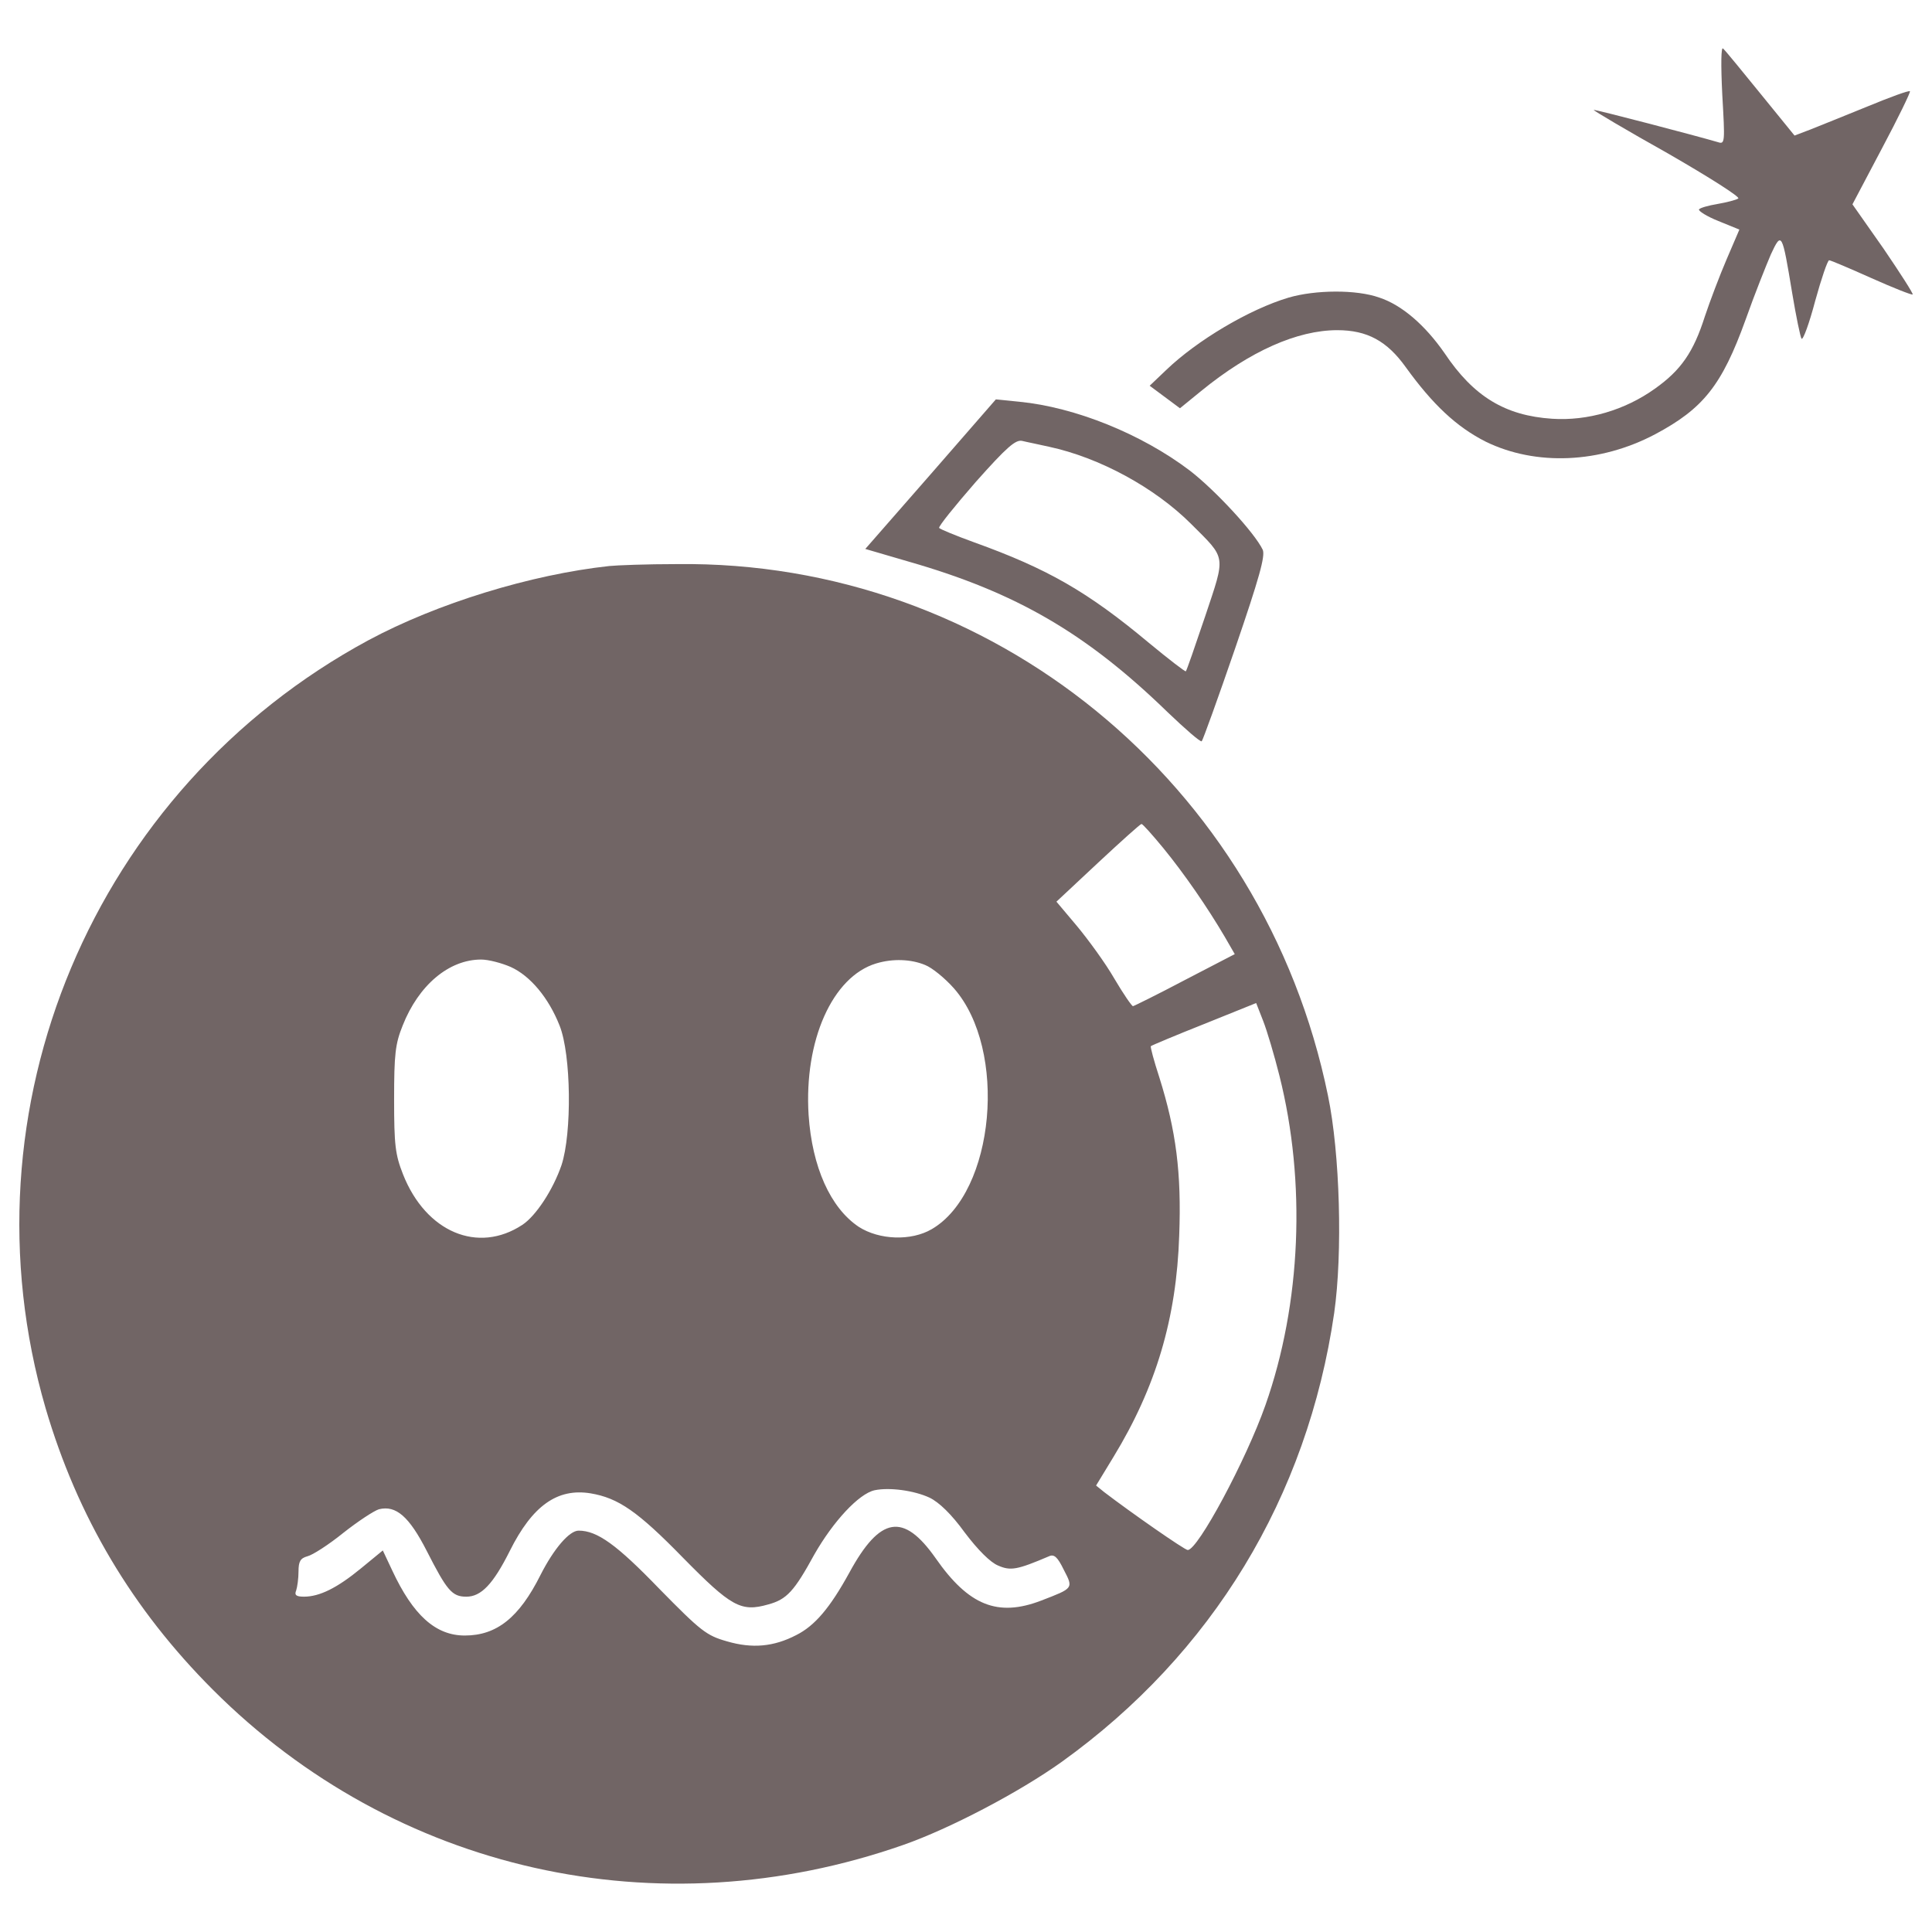 <?xml version="1.0" encoding="utf-8"?>
<!-- Svg Vector Icons : http://www.onlinewebfonts.com/icon -->
<!DOCTYPE svg PUBLIC "-//W3C//DTD SVG 1.1//EN" "http://www.w3.org/Graphics/SVG/1.1/DTD/svg11.dtd">
<svg xmlns="http://www.w3.org/2000/svg" xmlns:xlink="http://www.w3.org/1999/xlink" version="1.1" x="0px" y="0px" viewBox="0 0 1000 1000" enable-background="new 0 0 1000 1000" xml:space="preserve" fill="#716565">
<g><g transform="translate(0,511) scale(0.1,-0.1)"><path d="M8914.5,4619.4c14.1-245.3,14.1-257.4-22.1-245.3c-116.6,34.2-639.4,170.9-643.4,166.9c-4-2,168.9-104.6,384.1-225.2c213.1-122.7,378-227.2,363.9-233.3c-12.1-8-60.3-20.1-106.6-28.2c-48.2-8-90.5-20.1-96.5-28.1c-4-8,40.2-36.2,100.5-60.3l108.6-44.2l-66.4-154.8c-36.2-84.5-86.5-217.2-112.6-295.6c-58.3-183-122.7-277.5-259.4-374c-154.8-110.6-347.9-166.9-530.8-154.8c-243.3,16.1-406.2,114.6-557,339.8c-100.5,144.8-221.2,249.3-337.8,287.5c-118.6,42.2-329.8,40.2-468.5,0c-203.1-60.3-474.6-221.2-635.4-376l-84.4-80.4l78.4-58.3l78.4-58.3l108.6,88.5c253.4,207.1,498.7,315.7,705.8,315.7c154.8,0,257.4-56.3,353.9-191c140.8-195,263.4-309.6,414.2-386.1c259.4-126.7,591.2-112.6,876.7,38.2c249.3,132.7,345.8,253.3,468.5,593.2c46.2,130.7,106.6,281.5,130.7,337.8c56.3,120.6,58.3,114.6,110.6-201.1c20.1-120.6,42.2-227.2,48.3-235.3c8-8,40.2,80.4,70.4,195c32.2,116.6,64.3,211.1,72.4,211.1c8.1,0,106.6-42.2,219.2-92.5c112.6-50.3,209.1-88.5,213.1-84.5c4,4-64.4,110.6-150.8,237.3l-160.9,229.2l152.8,289.6c84.5,158.9,148.8,291.6,144.8,295.6c-4,6-102.5-30.2-219.2-78.4c-114.6-46.3-247.3-100.5-293.6-118.6l-84.5-32.2l-174.9,215.1c-96.5,118.6-183,225.2-195,235.3C8908.5,4870.7,8906.5,4780.2,8914.5,4619.4z"/><path d="M4816.6,2654.8l-337.8-386.1l227.2-66.4c553-158.8,916.9-370,1337.2-778.2c92.5-88.5,170.9-156.8,176.9-150.8c6,6,84.5,223.2,172.9,480.6c124.7,364,156.9,478.6,142.8,510.7c-42.2,88.5-247.3,309.7-378,410.2c-249.3,189-593.2,327.8-882.7,355.9l-120.6,12.1L4816.6,2654.8z M5429.9,2797.6c261.4-56.3,546.9-211.1,735.9-400.1c183-183,179-156.8,72.4-476.6c-52.3-154.8-96.5-283.5-100.5-285.5c-2-4-88.5,62.3-193,148.8c-315.7,263.4-522.8,382-902.8,518.8c-94.5,34.2-177,68.4-181,74.4c-4,8,80.4,112.6,189,237.3c160.9,181,207.1,221.2,241.3,213.1C5315.3,2821.7,5377.6,2809.7,5429.9,2797.6z"/><path d="M3153.7,2180.3c-406.2-44.2-890.8-193-1246.7-384.1C481.4,1026.1-214.3-630.8,236.1-2179.1c164.9-561,448.4-1039.6,866.6-1457.8c941-941,2304.3-1246.7,3573.1-802.3c241.3,84.5,601.2,273.5,820.4,430.3c778.2,559,1270.8,1369.3,1409.5,2322.4c44.2,309.7,30.2,826.4-32.2,1126c-331.8,1618.7-1741.3,2770.8-3370,2750.7C3348.8,2190.3,3191.9,2184.3,3153.7,2180.3z M6021.1,720.5c108.6-132.7,229.2-307.7,317.7-458.5l52.3-90.5L6131.6,36.8c-140.7-74.4-263.4-134.7-267.4-134.7c-6,0-50.3,64.3-96.5,142.8c-46.2,80.4-134.7,201.1-193,271.5L5468.1,443l215.1,201.1c118.6,110.6,219.2,201.1,225.2,201.1C5914.5,845.2,5964.8,788.9,6021.1,720.5z M2643,105.2c102.5-46.3,197.1-160.9,253.4-303.6c60.3-150.8,64.3-557,10.1-721.9c-44.2-128.7-132.7-263.4-203.1-309.7c-229.2-150.8-498.7-38.2-617.3,261.4c-40.2,102.5-46.2,150.8-46.2,388.1c0,233.3,6,287.5,44.2,382.1c82.4,209.1,239.3,341.8,406.2,341.8C2528.4,143.4,2596.7,125.3,2643,105.2z M4788.5,115.2c36.2-14.1,102.6-68.4,148.8-120.6c279.5-317.7,213.1-1055.7-114.6-1246.7c-106.6-62.3-271.5-56.3-378,12.1c-146.8,98.5-241.3,309.7-259.4,579.1c-24.1,384.1,122.7,715.8,349.9,784.2C4621.6,149.4,4716.1,145.4,4788.5,115.2z M6622.3-457.8c138.8-551,112.6-1180.3-72.4-1705.1c-100.5-285.5-349.9-750-402.1-750c-16.1,0-295.6,195-432.3,299.6l-42.2,34.2l90.5,148.8c219.2,359.9,325.8,715.8,339.8,1146.1c12.1,323.7-16.1,540.9-102.5,816.4c-28.2,86.5-48.3,160.9-44.2,162.9c4,4,128.7,56.3,275.5,114.6l269.5,108.6l36.2-92.5C6557.9-224.6,6596.2-353.3,6622.3-457.8z M4810.6-2641.5c50.3-24.1,114.6-86.5,183-181c68.4-90.5,132.7-154.8,172.9-170.9c64.3-28.2,98.5-22.1,263.4,48.3c26.1,12.1,44.2-4,76.4-70.4c50.3-96.5,50.3-94.5-116.6-158.9c-225.2-86.5-376-26.1-546.9,219.2c-166.9,237.3-287.5,217.2-446.4-74.4c-100.5-183-179-275.5-275.5-323.8c-116.6-60.3-227.2-70.4-357.9-32.2c-106.6,30.2-134.7,52.3-349.9,271.5c-221.2,229.2-321.7,301.6-418.2,301.6c-48.3,0-128.7-94.5-197.1-229.2c-110.6-221.2-227.2-313.7-392.1-313.7c-150.8,0-267.4,104.6-376,337.8l-48.3,102.6l-112.6-92.5c-124.7-102.5-215.2-146.8-295.6-146.8c-40.2,0-50.3,8.1-40.2,32.2c6,18.1,12.1,62.3,12.1,98.5c0,52.3,10.1,68.4,46.2,78.4c26.1,6,110.6,60.3,185,120.6c76.4,60.3,158.8,114.6,185,122.7c88.5,22.1,156.8-38.2,247.3-215.2c104.6-205.1,130.7-237.3,205.1-237.3c76.4,0,138.7,64.4,225.2,237.3c116.6,233.3,245.3,325.7,418.2,297.6c142.8-24.1,243.3-92.5,478.6-333.8c249.3-253.3,299.6-281.5,440.4-241.3c96.5,26.1,134.7,68.4,239.3,259.4c96.5,168.9,229.2,313.7,311.7,331.8C4605.5-2587.2,4732.2-2605.3,4810.6-2641.5z"/></g></g>
</svg>
